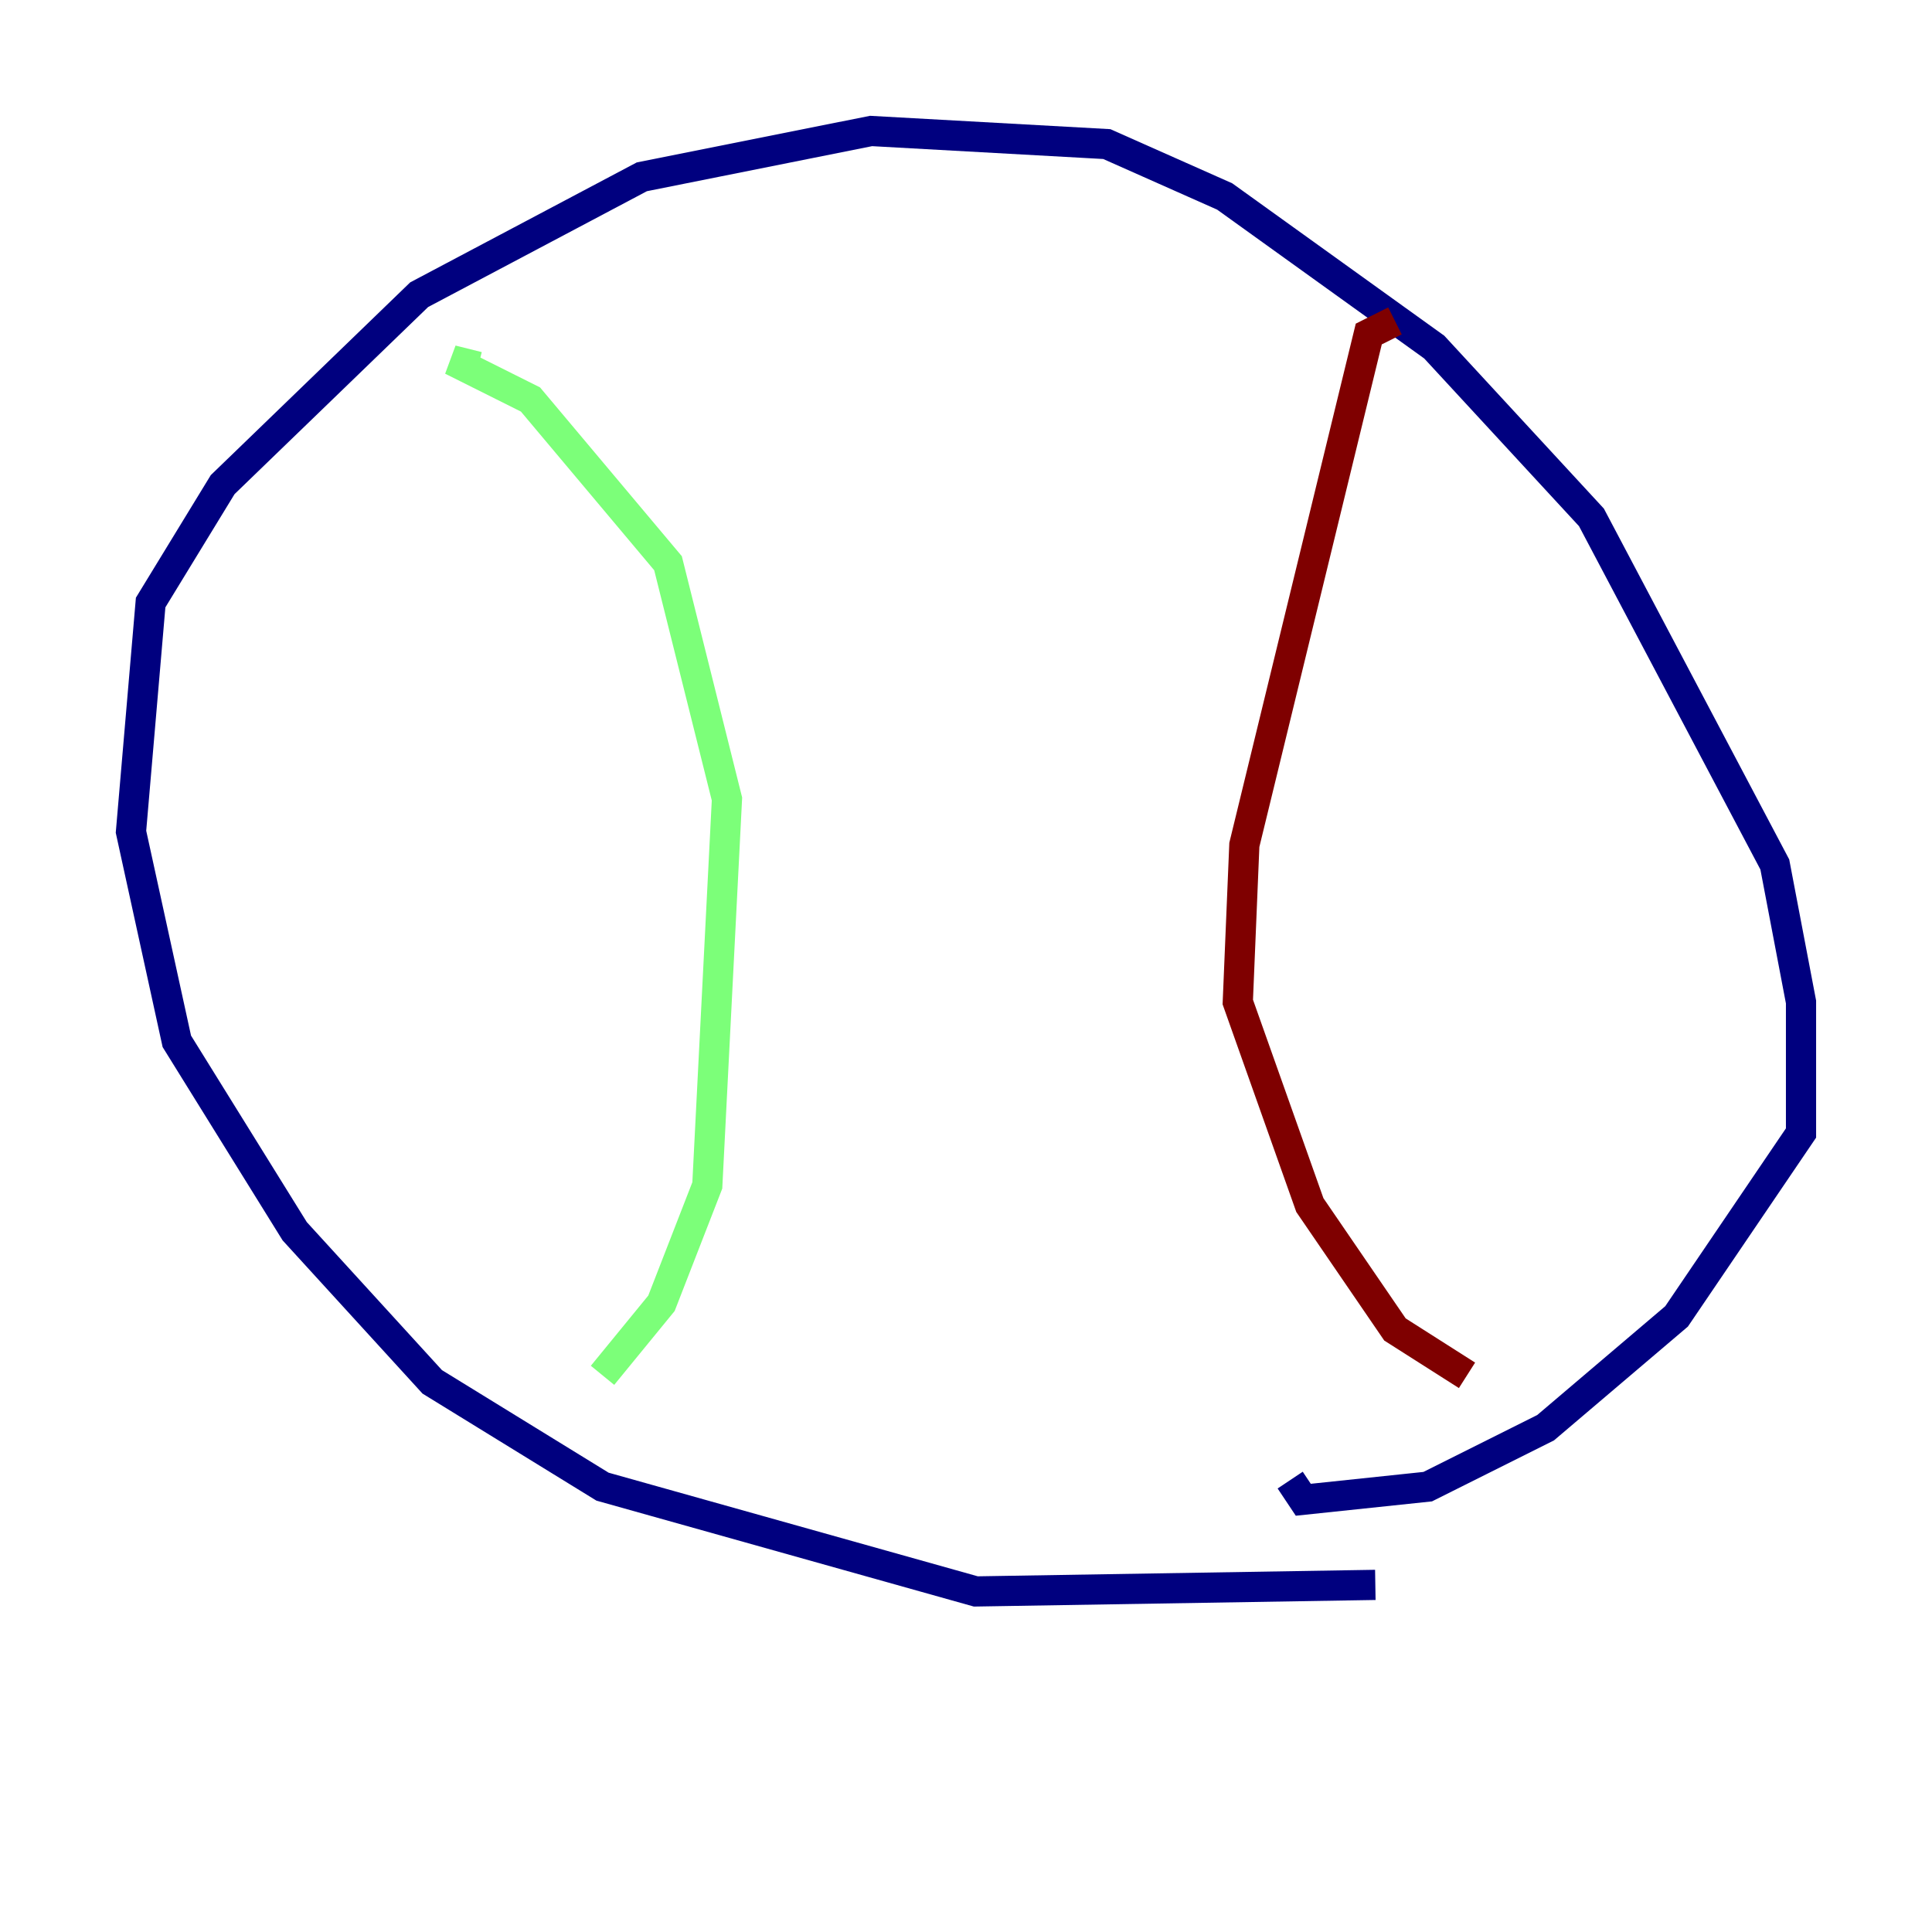 <?xml version="1.0" encoding="utf-8" ?>
<svg baseProfile="tiny" height="128" version="1.2" viewBox="0,0,128,128" width="128" xmlns="http://www.w3.org/2000/svg" xmlns:ev="http://www.w3.org/2001/xml-events" xmlns:xlink="http://www.w3.org/1999/xlink"><defs /><polyline fill="none" points="91.119,105.003 64.651,105.437 39.919,98.495 28.637,91.552 19.525,81.573 11.715,68.99 8.678,55.105 9.98,39.919 14.752,32.108 27.77,19.525 42.522,11.715 57.709,8.678 73.329,9.546 81.139,13.017 95.024,22.997 105.437,34.278 117.586,57.275 119.322,66.386 119.322,75.064 111.078,87.214 102.4,94.59 94.59,98.495 86.346,99.363 85.478,98.061" stroke="#00007f" stroke-width="2" /><polyline fill="none" points="31.675,24.298 29.939,23.864 35.146,26.468 44.258,37.315 48.163,52.936 46.861,78.536 43.824,86.346 39.919,91.119" stroke="#7cff79" stroke-width="2" /><polyline fill="none" points="92.42,21.261 90.685,22.129 82.441,55.973 82.007,66.386 86.78,79.837 92.42,88.081 97.193,91.119" stroke="#7f0000" stroke-width="2" /></svg>